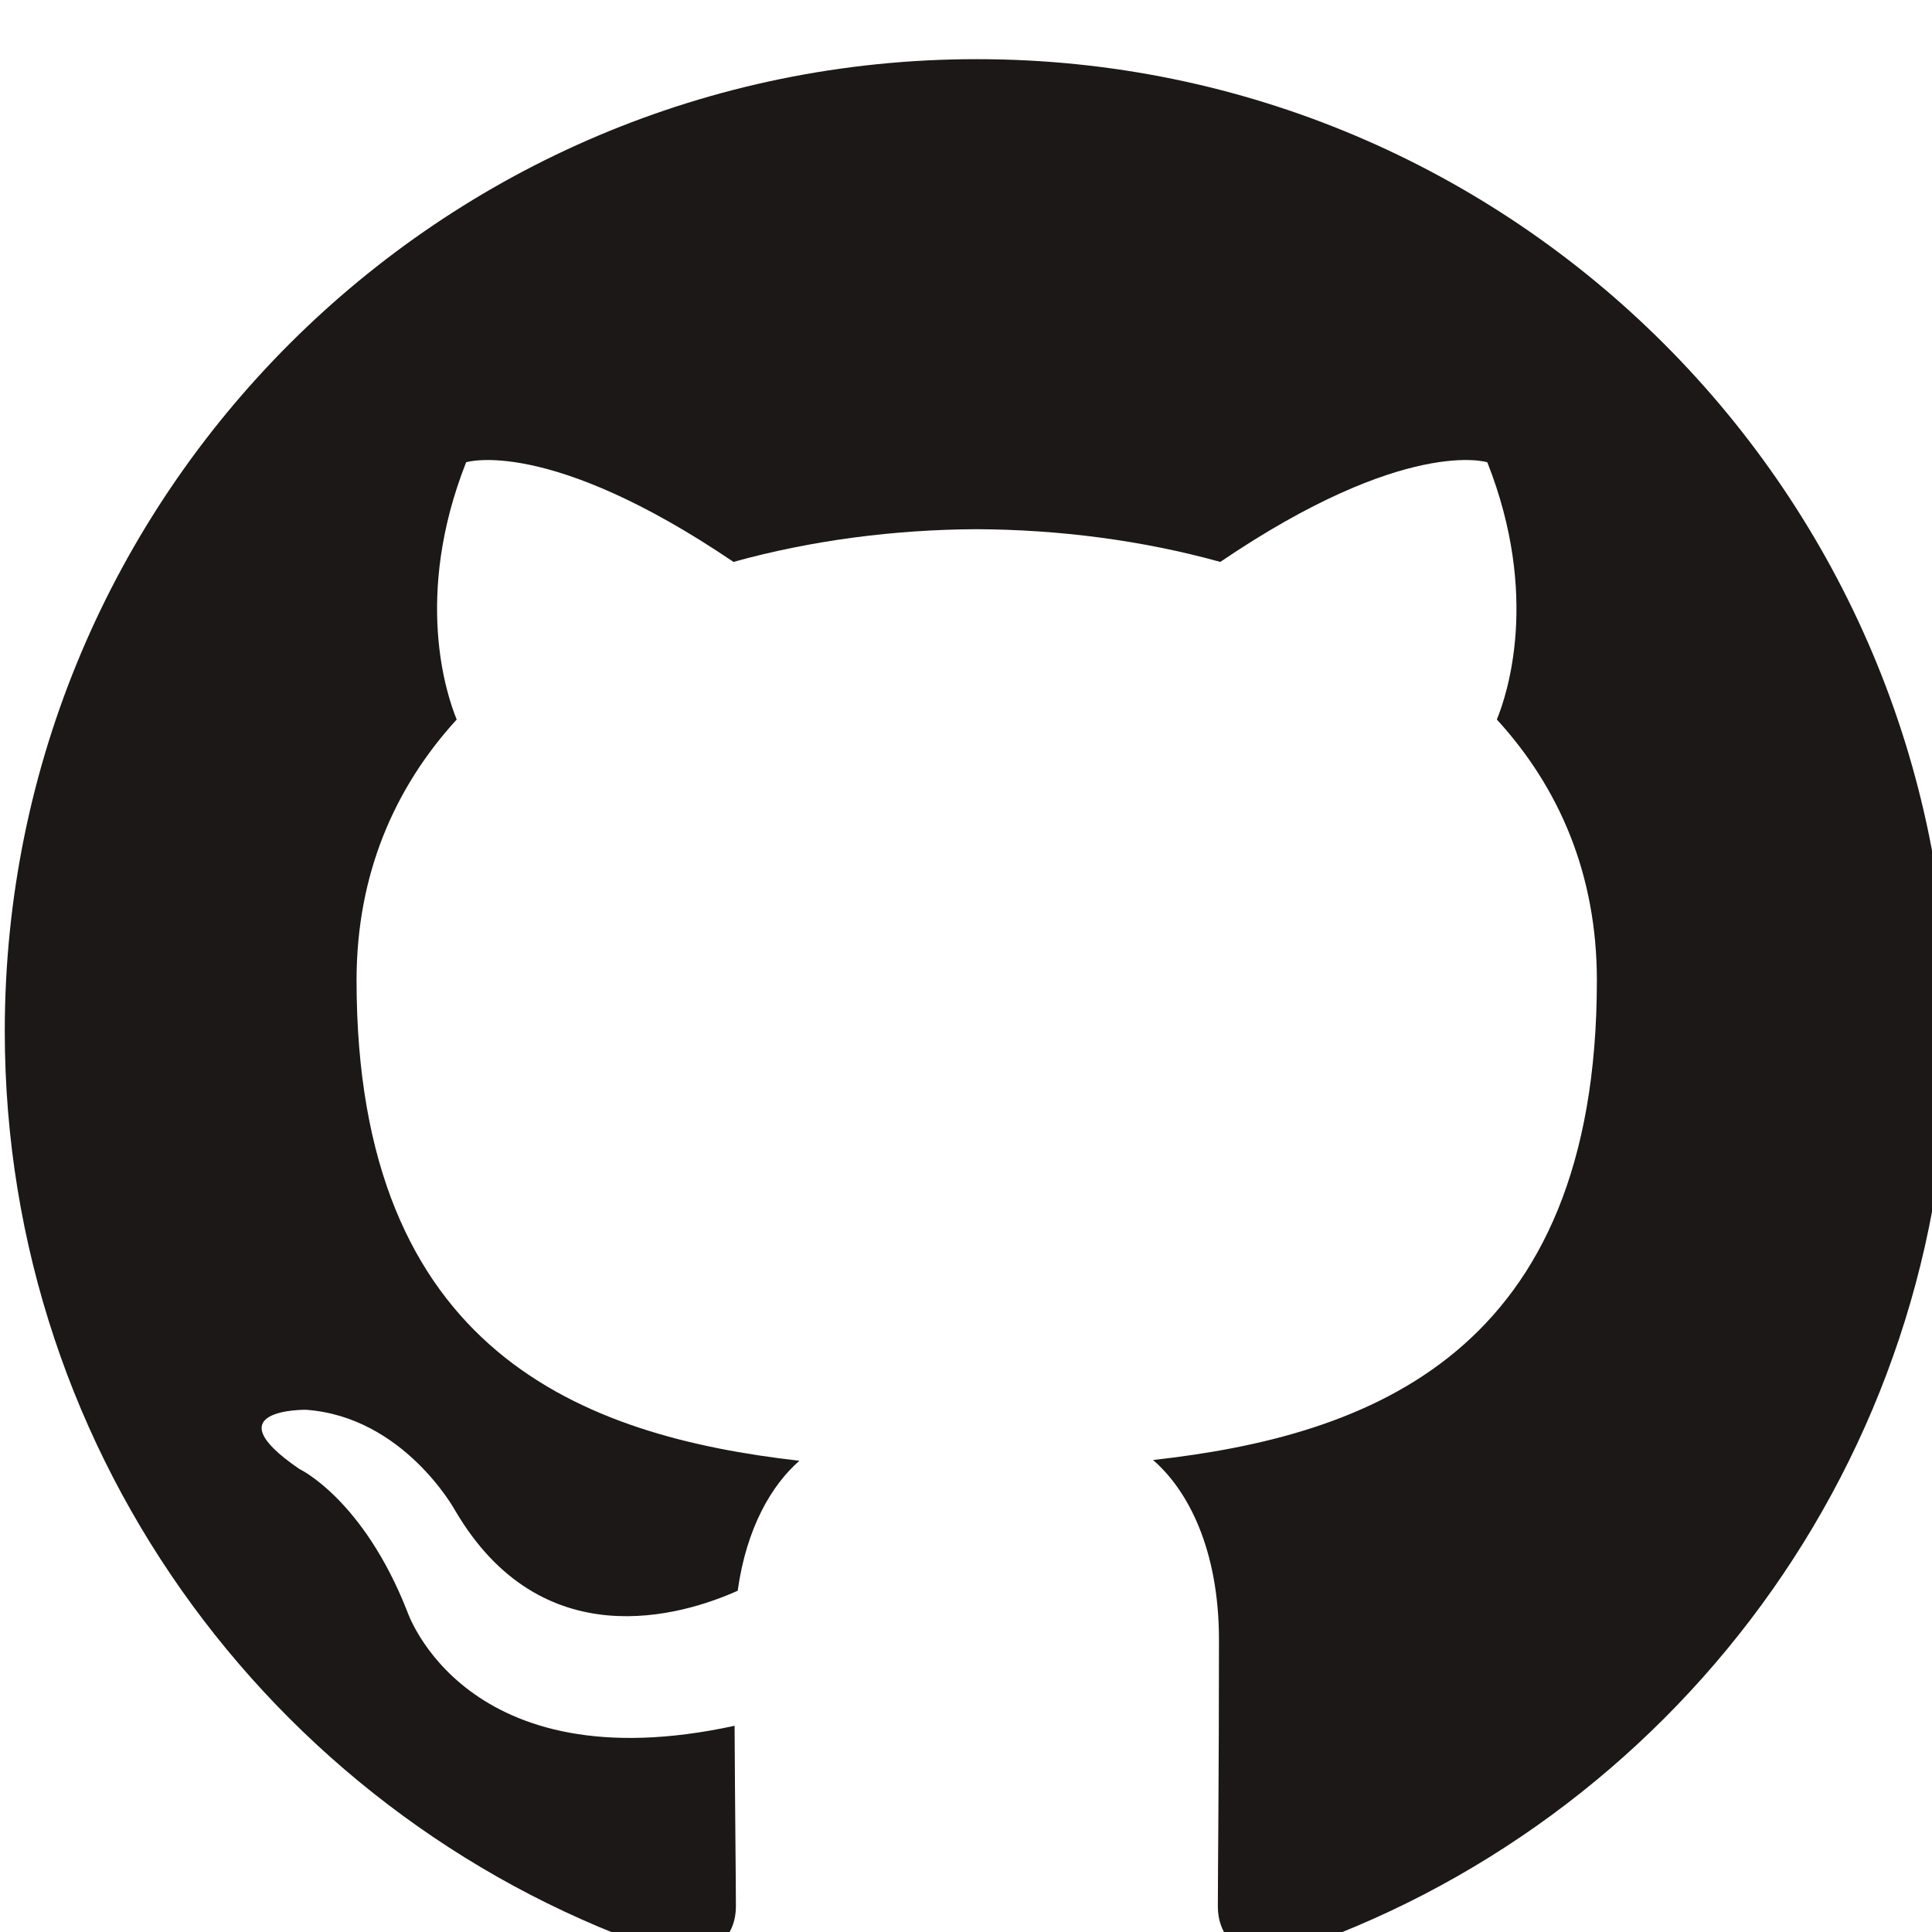<?xml version="1.0" encoding="UTF-8" standalone="no"?>
<!-- Created with Inkscape (http://www.inkscape.org/) -->

<svg
   xmlns:dc="http://purl.org/dc/elements/1.1/"
   xmlns:cc="http://creativecommons.org/ns#"
   xmlns:rdf="http://www.w3.org/1999/02/22-rdf-syntax-ns#"
   xmlns:svg="http://www.w3.org/2000/svg"
   xmlns="http://www.w3.org/2000/svg"
   xmlns:sodipodi="http://sodipodi.sourceforge.net/DTD/sodipodi-0.dtd"
   xmlns:inkscape="http://www.inkscape.org/namespaces/inkscape"
   version="1.1"
   id="svg45"
   xml:space="preserve"
   viewBox="273 250 160 160"
   sodipodi:docname="GitHub-Mark-120px-plus.svg"
   inkscape:version="0.92.3 (2405546, 2018-03-11)"><defs
     id="defs49" /><sodipodi:namedview
     pagecolor="#ffffff"
     bordercolor="#666666"
     borderopacity="1"
     objecttolerance="10"
     gridtolerance="10"
     guidetolerance="10"
     inkscape:pageopacity="0"
     inkscape:pageshadow="2"
     inkscape:window-width="1853"
     inkscape:window-height="1025"
     id="namedview47"
     showgrid="false"
     inkscape:zoom="1.2660253"
     inkscape:cx="241.81796"
     inkscape:cy="301.73172"
     inkscape:window-x="67"
     inkscape:window-y="27"
     inkscape:window-maximized="1"
     inkscape:current-layer="g53" /><g
     id="g53"
     inkscape:groupmode="layer"
     inkscape:label="ink_ext_XXXXXX"
     transform="matrix(1.333,0,0,-1.333,0,666.653)"><path
       d="m 265.486,308.892 c -33.347,0 -60.388,-27.036 -60.388,-60.388 0,-26.681 17.303,-49.317 41.297,-57.302 3.018,-0.559 4.126,1.31 4.126,2.905 0,1.44 -0.056,6.197 -0.082,11.243 -16.8,-3.653 -20.345,7.125 -20.345,7.125 -2.747,6.98 -6.705,8.836 -6.705,8.836 -5.479,3.748 0.413,3.671 0.413,3.671 6.064,-0.425 9.257,-6.224 9.257,-6.224 5.386,-9.231 14.127,-6.562 17.573,-5.019 0.542,3.903 2.107,6.568 3.834,8.075 -13.413,1.527 -27.513,6.705 -27.513,29.844 0,6.593 2.359,11.98 6.222,16.209 -0.627,1.522 -2.694,7.663 0.585,15.981 0,0 5.071,1.623 16.611,-6.19 4.817,1.338 9.983,2.009 15.115,2.032 5.132,-0.023 10.302,-0.694 15.128,-2.032 11.526,7.813 16.59,6.19 16.59,6.19 3.287,-8.318 1.219,-14.459 0.592,-15.981 3.872,-4.229 6.215,-9.616 6.215,-16.209 0,-23.194 -14.127,-28.301 -27.574,-29.796 2.166,-1.874 4.096,-5.549 4.096,-11.183 0,-8.08 -0.07,-14.583 -0.07,-16.572 0,-1.607 1.087,-3.49 4.148,-2.897 23.981,7.994 41.262,30.622 41.262,57.294 -3e-5,33.352 -27.037,60.388 -60.387,60.388"
       style="fill:#1b1817;fill-opacity:1;fill-rule:evenodd;stroke:none;stroke-width:0.1"
       id="path61"
       inkscape:connector-curvature="0" /></g></svg>